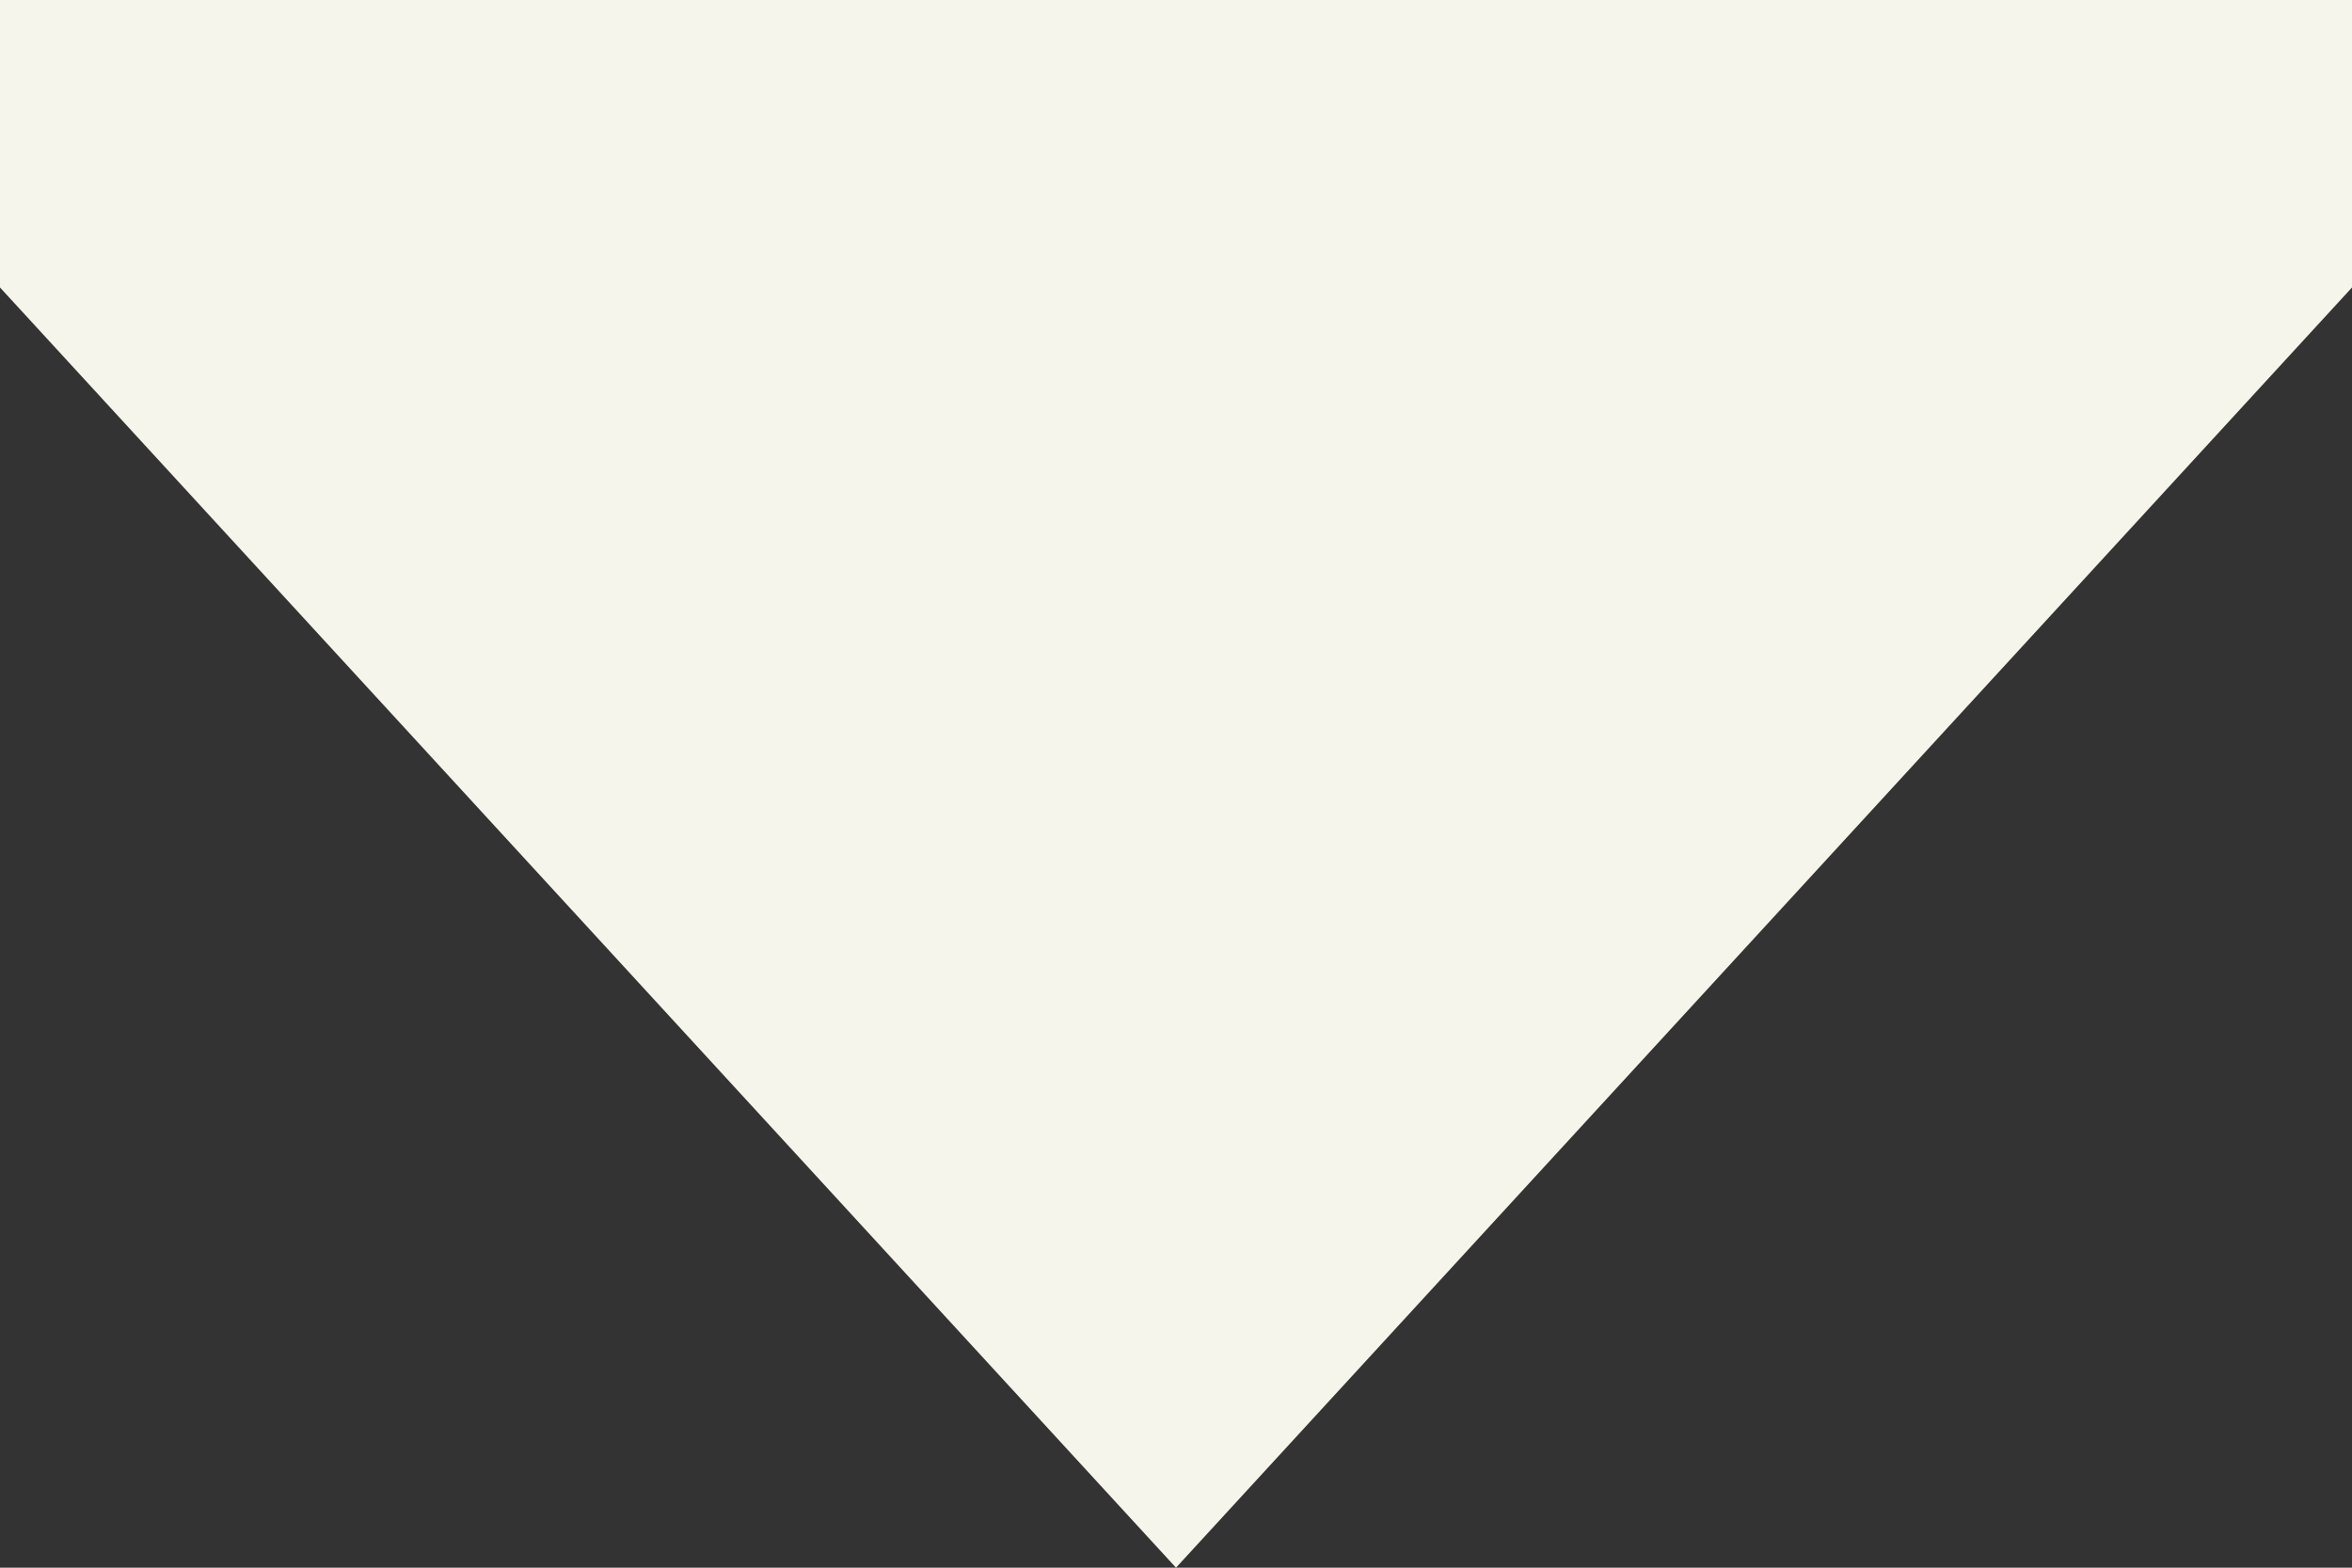 <svg width="12" height="8" viewBox="0 0 12 8" fill="none" xmlns="http://www.w3.org/2000/svg">
<rect x="0" y="0" width="12" height="8" fill="#333333" stroke="none"/>
<path d="M12 0V1.467L6 8L0 1.467V0H12Z" fill="#F5F5EB"/>
</svg>
